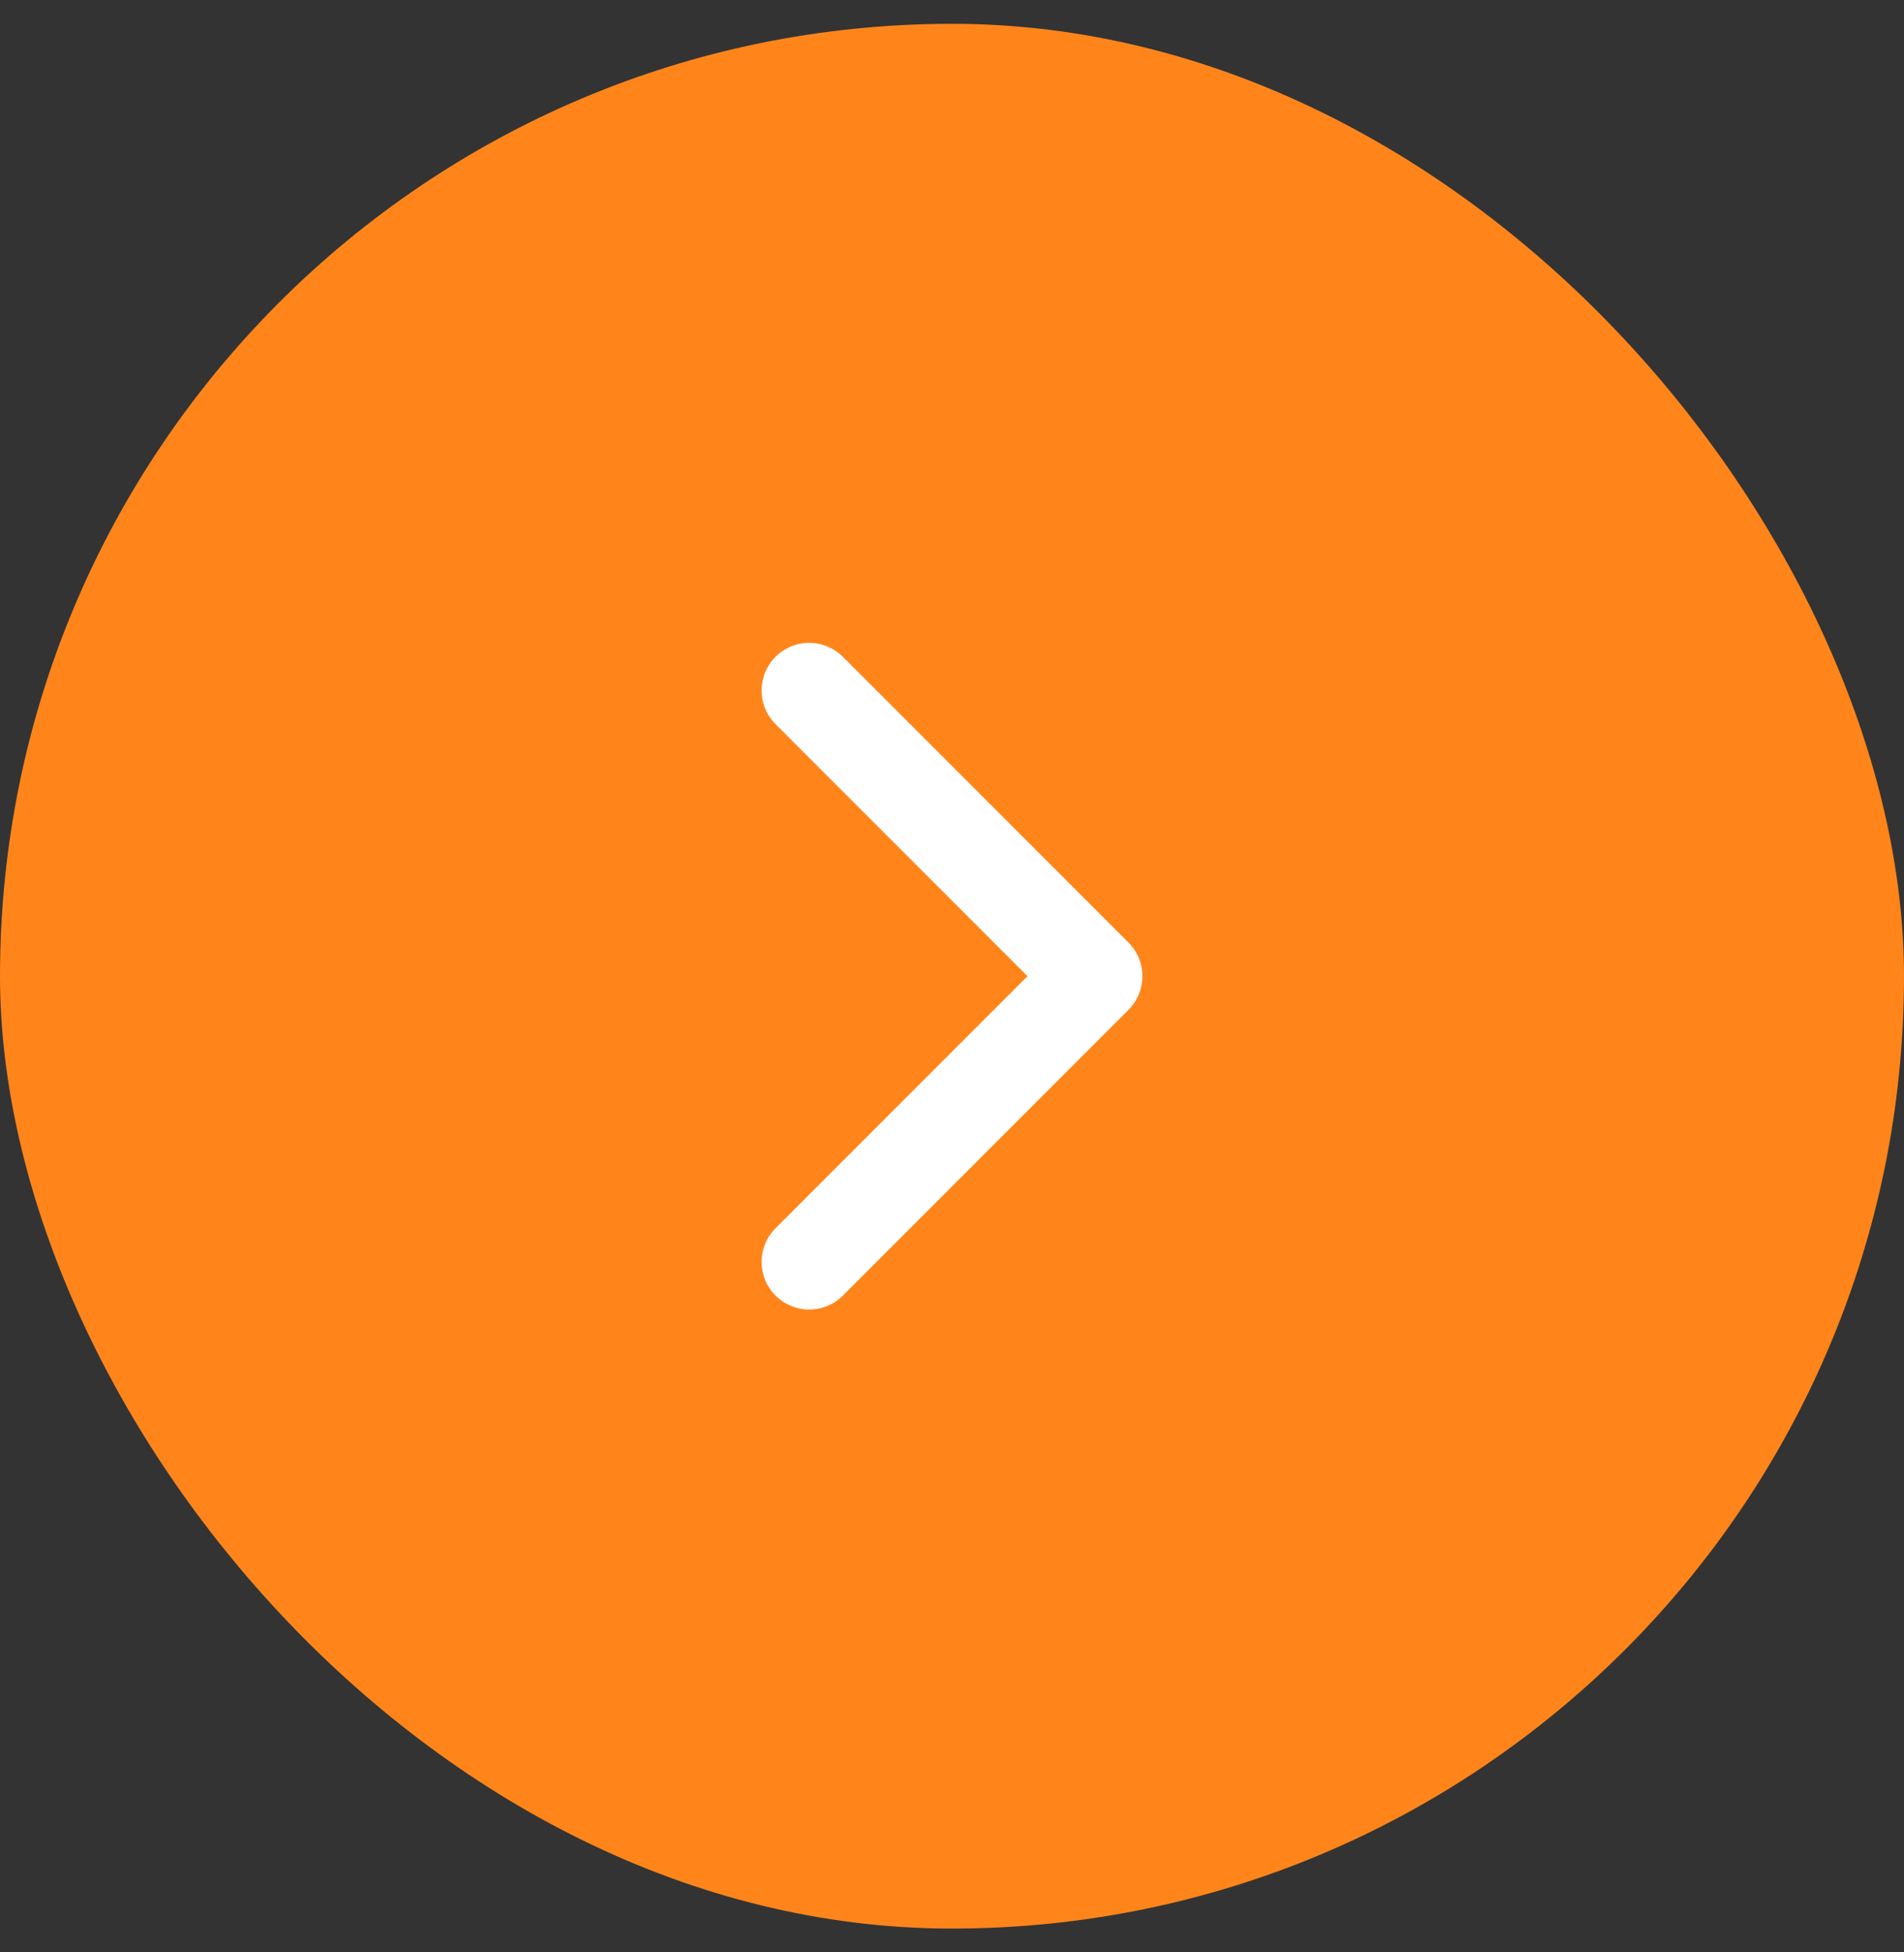 <svg width="40" height="41" viewBox="0 0 40 41" fill="none" xmlns="http://www.w3.org/2000/svg">
<rect x="0" y="0" width="40" height="41" fill="#333333" stroke="none"/>
<rect y="0.5" width="40" height="40" rx="20" fill="#FF851B"/>
<path d="M17 26.5L23 20.5L17 14.5" stroke="white" stroke-width="2" stroke-linecap="round" stroke-linejoin="round"/>
</svg>

